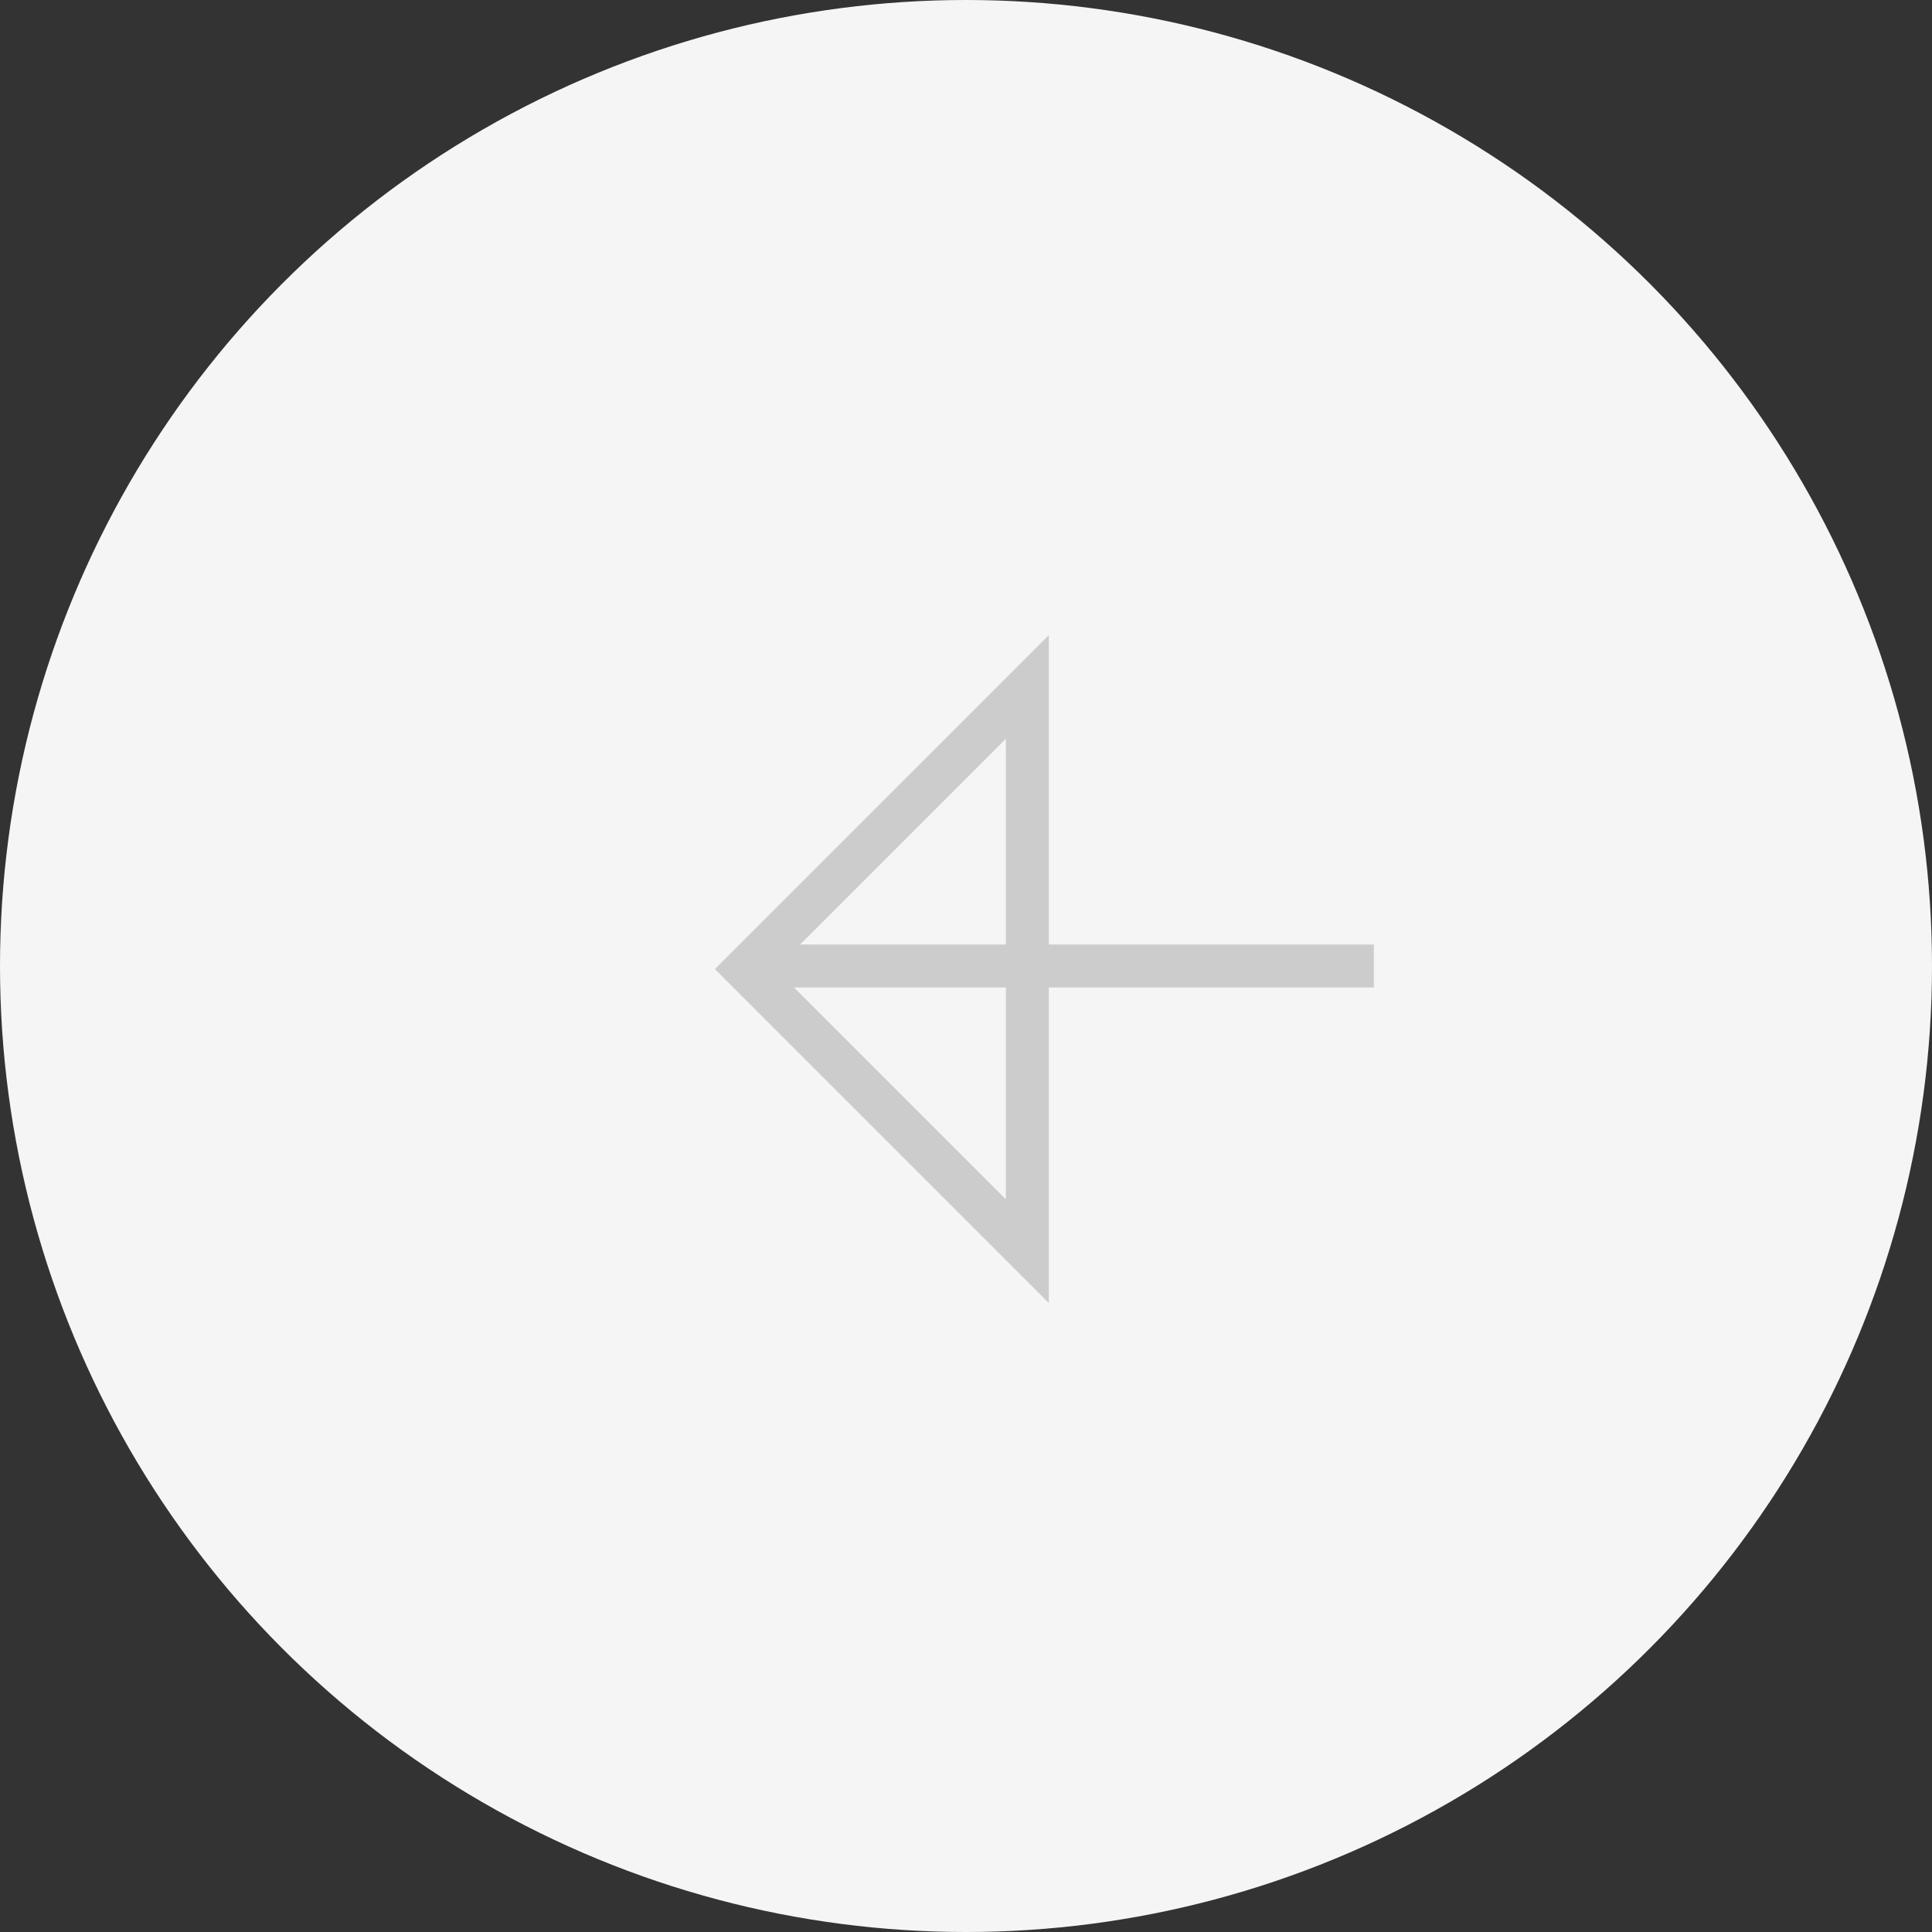 <?xml version="1.0" encoding="UTF-8"?>
<svg width="45px" height="45px" viewBox="0 0 45 45" version="1.1" xmlns="http://www.w3.org/2000/svg" xmlns:xlink="http://www.w3.org/1999/xlink">
    <rect x="0" y="0" width="45" height="45" fill="#333333" stroke="none"/>
    <!-- Generator: Sketch 46.2 (44496) - http://www.bohemiancoding.com/sketch -->
    <title>pagination</title>
    <desc>Created with Sketch.</desc>
    <defs></defs>
    <g id="Pc-view" stroke="none" stroke-width="1" fill="none" fill-rule="evenodd">
        <g id="Blog-detail" transform="translate(-718, -1561)">
            <g id="pagination" transform="translate(740.5, 1583.5) scale(-1, 1) translate(-740.5, -1583.5) translate(718, 1561)">
                <circle id="Oval-3" fill="#F5F5F5" cx="22.5" cy="22.5" r="22.5"></circle>
                <path d="M16.278,17.571 L25.571,26.864 L25.571,17.571 L16.278,17.571 Z" id="Rectangle-14" stroke="#CCCCCC" transform="translate(20.571, 22.571) rotate(45) translate(-20.571, -22.571) "></path>
                <path d="M26.5,22.5 L13.5,22.5" id="Line" stroke="#CCCCCC" stroke-linecap="square"></path>
            </g>
        </g>
    </g>
</svg>